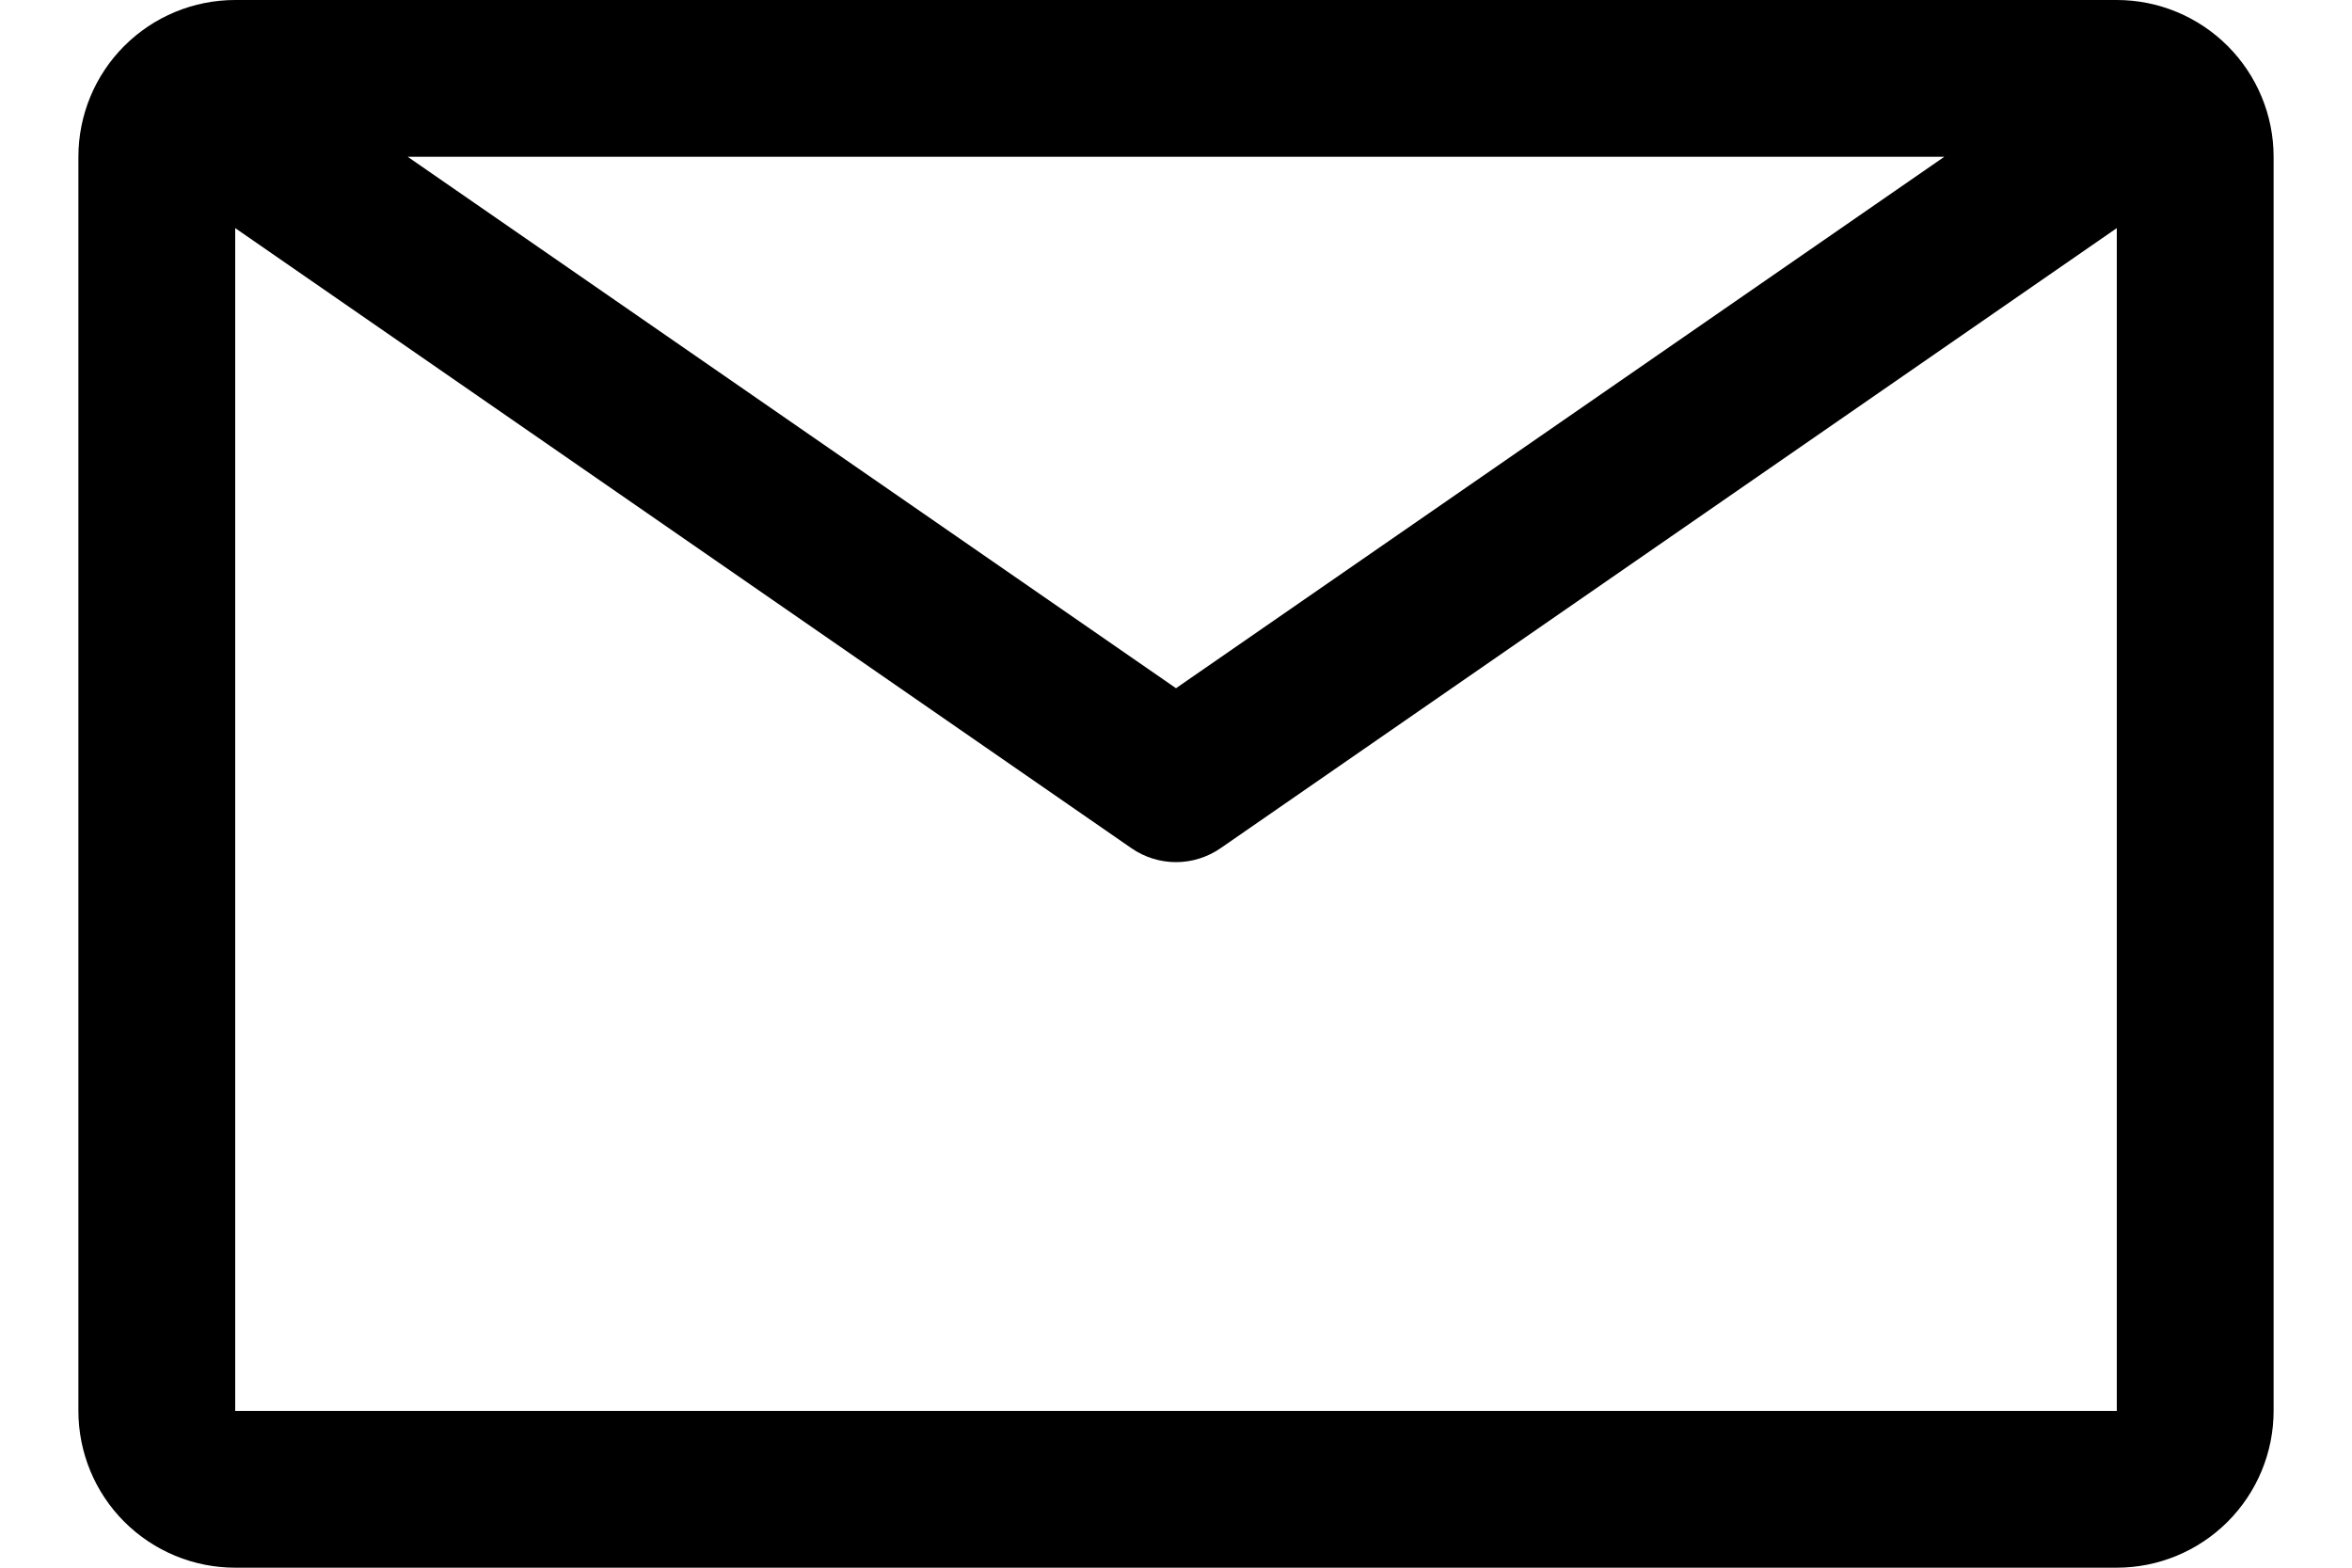 <svg width="24" height="16" viewBox="0 0 24 16" fill="none" xmlns="http://www.w3.org/2000/svg">
<path d="M21.6 0H2.4C1.975 0 1.568 0.169 1.268 0.469C0.968 0.769 0.8 1.176 0.8 1.6V14.4C0.8 14.824 0.968 15.231 1.268 15.531C1.568 15.831 1.975 16 2.4 16H21.6C22.024 16 22.431 15.831 22.731 15.531C23.031 15.231 23.2 14.824 23.2 14.4V1.6C23.2 1.176 23.031 0.769 22.731 0.469C22.431 0.169 22.024 0 21.6 0ZM19.84 1.6L12 7.024L4.16 1.6H19.84ZM2.4 14.4V2.328L11.544 8.656C11.678 8.749 11.837 8.799 12 8.799C12.163 8.799 12.322 8.749 12.456 8.656L21.6 2.328V14.4H2.4Z" fill="black"/>
</svg>
